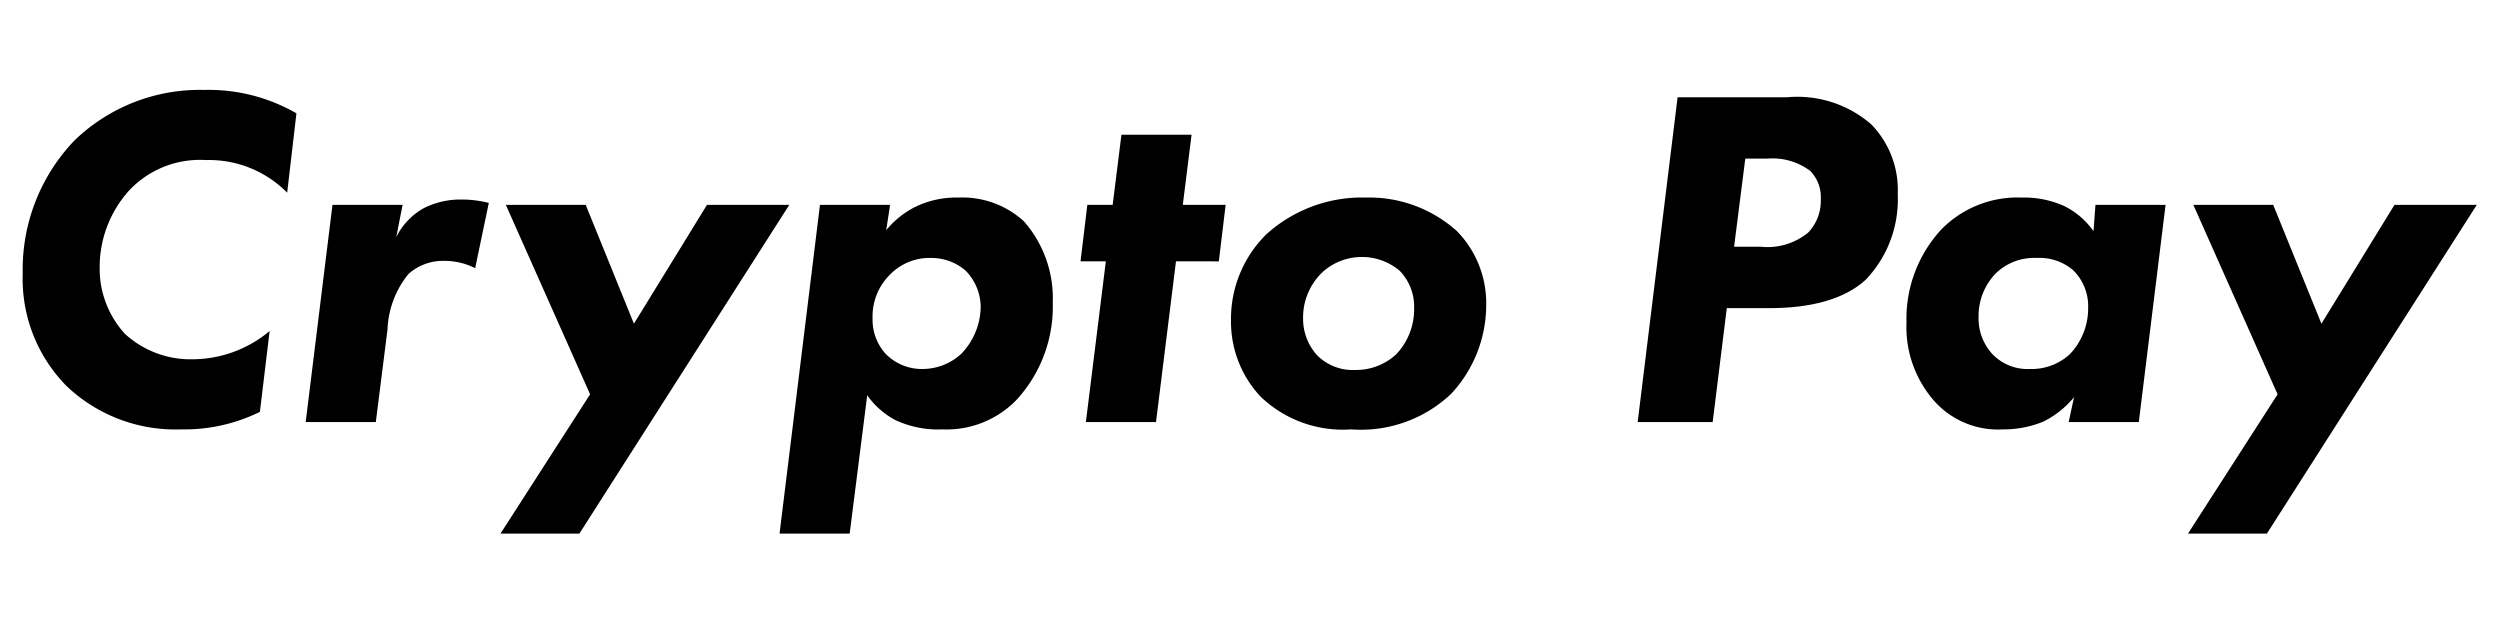 <svg xmlns="http://www.w3.org/2000/svg" width="154" height="38" viewBox="0 0 154 38"><defs><style>.a{fill:none;}</style></defs><g transform="translate(-96 -197)"><path d="M17.61-5.61a7.423,7.423,0,0,1-4.68,1.74A5.982,5.982,0,0,1,8.7-5.43,5.944,5.944,0,0,1,7.14-9.54a7.034,7.034,0,0,1,1.8-4.71,5.972,5.972,0,0,1,4.74-1.89,6.754,6.754,0,0,1,5.01,2.01l.57-4.89a10.823,10.823,0,0,0-5.67-1.44,11.1,11.1,0,0,0-8.01,3.12A11.472,11.472,0,0,0,2.4-9.15,9.394,9.394,0,0,0,5.1-2.22,9.722,9.722,0,0,0,12.15.45,10.521,10.521,0,0,0,17.01-.63ZM19.83,0h4.32l.72-5.7a5.753,5.753,0,0,1,1.29-3.42,3.183,3.183,0,0,1,2.22-.81,4.15,4.15,0,0,1,1.89.45l.84-4.02a6.963,6.963,0,0,0-1.77-.21,5.007,5.007,0,0,0-2.25.54,4.187,4.187,0,0,0-1.68,1.77l.39-1.98H21.48Zm12,6.87h4.86L49.62-13.38H44.55l-4.5,7.32-2.97-7.32H32.16L37.35-1.71ZM54.42-1.65A5.031,5.031,0,0,0,56.16-.12a6.235,6.235,0,0,0,2.91.57,5.99,5.99,0,0,0,4.53-1.8,8.47,8.47,0,0,0,2.25-6,7.191,7.191,0,0,0-1.77-5.01,5.619,5.619,0,0,0-4.05-1.47,5.746,5.746,0,0,0-2.76.63,5.586,5.586,0,0,0-1.68,1.38l.24-1.56H51.51L49.02,6.87h4.32Zm3.93-8.46a3.215,3.215,0,0,1,2.13.78,3.219,3.219,0,0,1,.93,2.25,4.248,4.248,0,0,1-1.2,2.88,3.539,3.539,0,0,1-2.4.93,3.111,3.111,0,0,1-2.25-.93,3.127,3.127,0,0,1-.81-2.19,3.617,3.617,0,0,1,1.08-2.7A3.389,3.389,0,0,1,58.35-10.11Zm17.73.21.42-3.48H73.86l.54-4.32H70.08l-.54,4.32H67.98L67.56-9.9h1.56L67.89,0h4.32l1.23-9.9Zm9.06-3.93a8.763,8.763,0,0,0-6.15,2.28,7.3,7.3,0,0,0-2.16,5.28,6.74,6.74,0,0,0,1.83,4.71A7.316,7.316,0,0,0,84.24.45a8.078,8.078,0,0,0,6.15-2.19,8.021,8.021,0,0,0,2.16-5.49,6.344,6.344,0,0,0-1.8-4.53A8.069,8.069,0,0,0,85.14-13.83ZM84.48-3.21a3.1,3.1,0,0,1-2.34-.9,3.331,3.331,0,0,1-.87-2.28,3.855,3.855,0,0,1,1.2-2.85,3.615,3.615,0,0,1,2.4-.93,3.606,3.606,0,0,1,2.34.84,3.152,3.152,0,0,1,.9,2.31A4.012,4.012,0,0,1,87-4.17,3.641,3.641,0,0,1,84.48-3.21Zm19.86-16.8L101.88,0h4.62l.87-7.02h2.64c3.33,0,5.04-.93,5.94-1.77a7.157,7.157,0,0,0,1.95-5.25,5.787,5.787,0,0,0-1.62-4.29,6.938,6.938,0,0,0-5.19-1.68Zm4.17,3.78h1.38a3.864,3.864,0,0,1,2.61.75,2.287,2.287,0,0,1,.66,1.74,2.82,2.82,0,0,1-.78,2.07,3.959,3.959,0,0,1-2.91.87h-1.65Zm21.45,4.47a4.819,4.819,0,0,0-1.83-1.56,6.03,6.03,0,0,0-2.61-.51,6.554,6.554,0,0,0-4.92,1.95,8.1,8.1,0,0,0-2.16,5.76,6.879,6.879,0,0,0,1.8,4.92A5.262,5.262,0,0,0,124.38.45a6.368,6.368,0,0,0,2.49-.48,5.818,5.818,0,0,0,1.89-1.5L128.43,0h4.32l1.65-13.38h-4.32Zm-3.51,1.65a3.182,3.182,0,0,1,2.25.75,3.087,3.087,0,0,1,.93,2.31,4.082,4.082,0,0,1-1.14,2.88,3.486,3.486,0,0,1-2.46.9,2.984,2.984,0,0,1-2.28-.9,3.22,3.22,0,0,1-.87-2.28,3.791,3.791,0,0,1,1.02-2.67A3.389,3.389,0,0,1,126.45-10.11Zm9.33,16.98h4.86l12.93-20.25H148.5L144-6.06l-2.97-7.32h-4.92L141.3-1.71Z" transform="translate(95 223)"/><rect class="a" width="154" height="38" transform="translate(96 197)"/></g></svg>